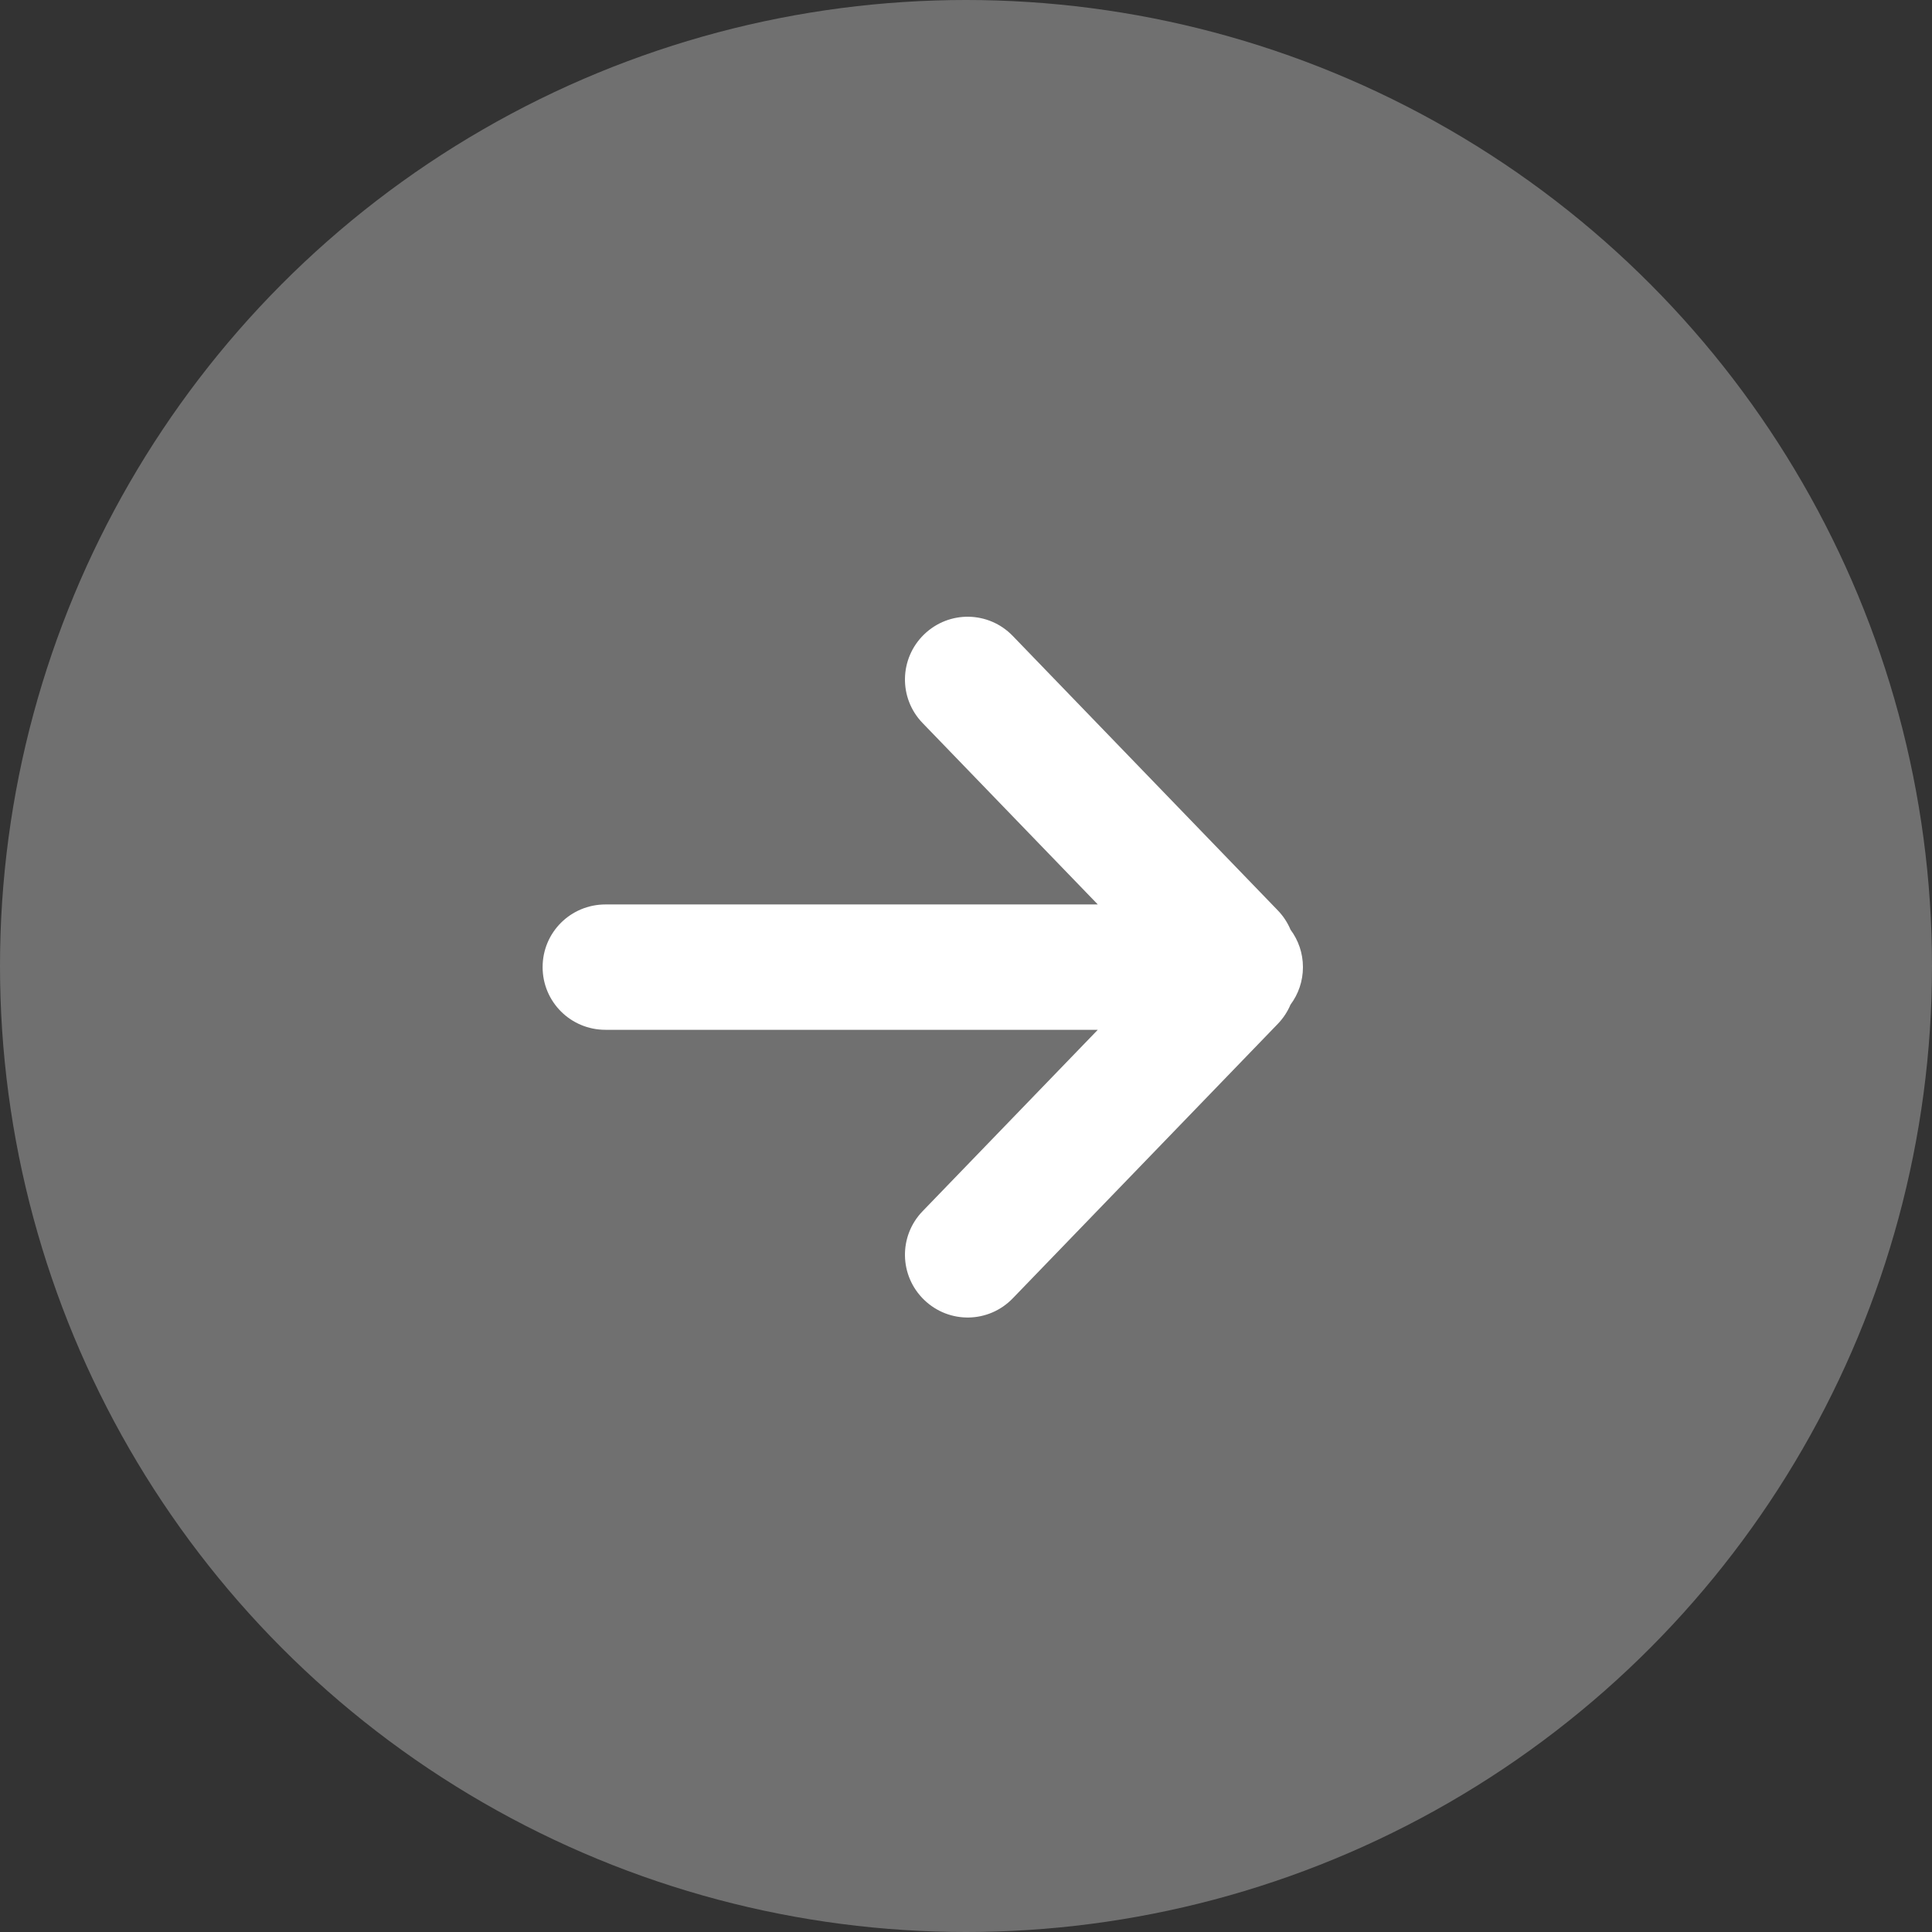 <?xml version="1.0" encoding="UTF-8"?>
<svg width="70px" height="70px" viewBox="0 0 70 70" version="1.1" xmlns="http://www.w3.org/2000/svg" xmlns:xlink="http://www.w3.org/1999/xlink">
    <rect x="0" y="0" width="70" height="70" fill="#333333" stroke="none"/>
    <!-- Generator: Sketch 54.1 (76490) - https://sketchapp.com -->
    <title>Group 9 Copy</title>
    <desc>Created with Sketch.</desc>
    <g id="Page-1" stroke="none" stroke-width="1" fill="none" fill-rule="evenodd">
        <g id="Desktop-HD-Copy" transform="translate(-685, -882)" fill="#FFFFFF">
            <g id="Group-9-Copy" transform="translate(720, 917) scale(-1, 1) translate(-720, -917) translate(685, 882)">
                <circle id="Oval" fill-rule="nonzero" opacity="0.3" cx="35" cy="35" r="35"></circle>
                <path d="M23.243,36.401 C22.96,36.023 22.792,35.553 22.792,35.041 C22.792,34.532 22.959,34.062 23.242,33.684 C23.348,33.431 23.501,33.194 23.703,32.985 L33.306,23.041 C34.177,22.139 35.608,22.108 36.517,22.985 C37.419,23.857 37.447,25.292 36.574,26.196 L30.225,32.77 L48.062,32.77 C49.32,32.77 50.34,33.778 50.34,35.041 C50.34,36.295 49.327,37.312 48.062,37.312 L30.225,37.312 L36.574,43.886 C37.447,44.79 37.419,46.225 36.517,47.096 C35.608,47.974 34.177,47.943 33.306,47.041 L23.703,37.097 C23.502,36.888 23.349,36.652 23.243,36.401 Z" id="Back-Arrow-(30x30)"></path>
            </g>
        </g>
    </g>
</svg>